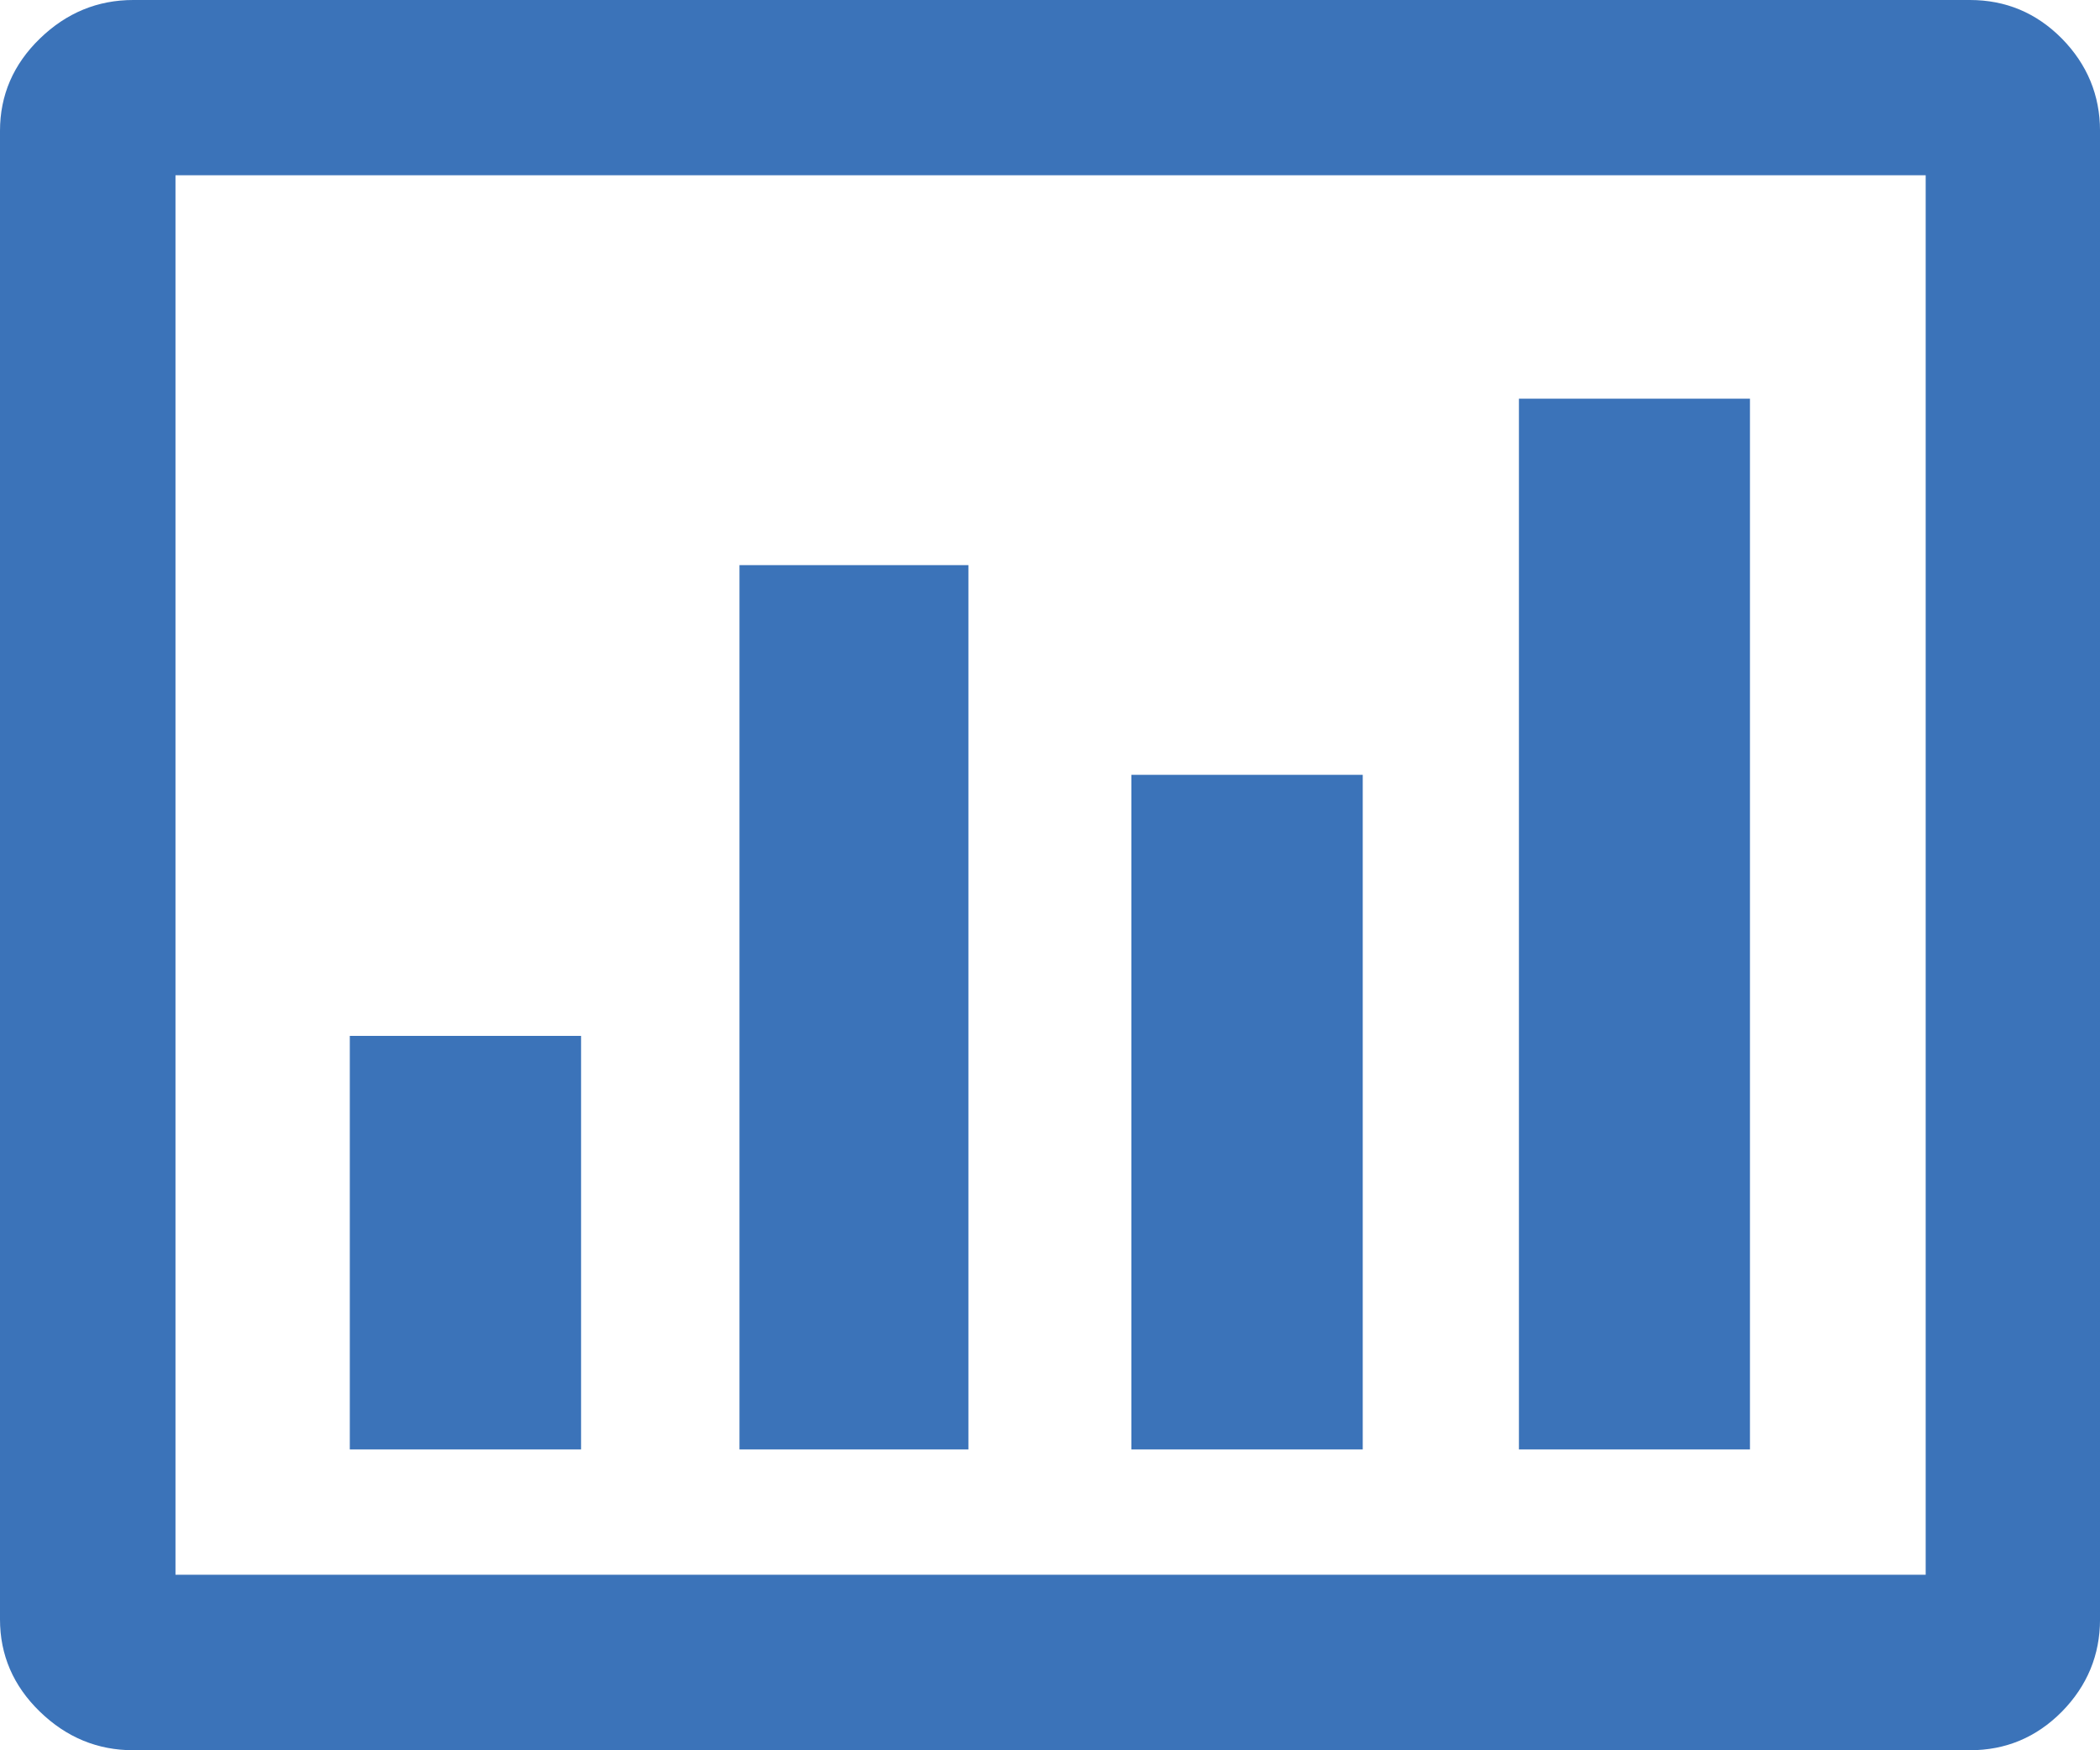 <svg xmlns="http://www.w3.org/2000/svg" width="88.232" height="73.525" viewBox="0 0 88.232 73.525" enable-background="new 0 0 88.232 73.525"><path d="M82.764 0c1.504 0 2.793 .537 3.867 1.621 1.064 1.084 1.602 2.383 1.602 3.877v62.529c0 1.494-.537 2.793-1.602 3.877-1.074 1.084-2.363 1.621-3.867 1.621h-77.163c-1.499 0-2.808-.537-3.926-1.621s-1.675-2.383-1.675-3.877v-62.529c0-1.494 .557-2.793 1.675-3.877s2.427-1.621 3.926-1.621h77.163zm-1.856 7.363h-73.535v58.789h73.535v-58.789zm-56.494 53.526h-9.717v-17.373h9.717v17.373zm16.274 0h-9.619v-37.149h9.619v37.149zm16.568 0h-9.722v-28.34h9.722v28.34zm16.269 0h-9.707v-44.141h9.707v44.141z" fill="#3b73b9"/></svg>